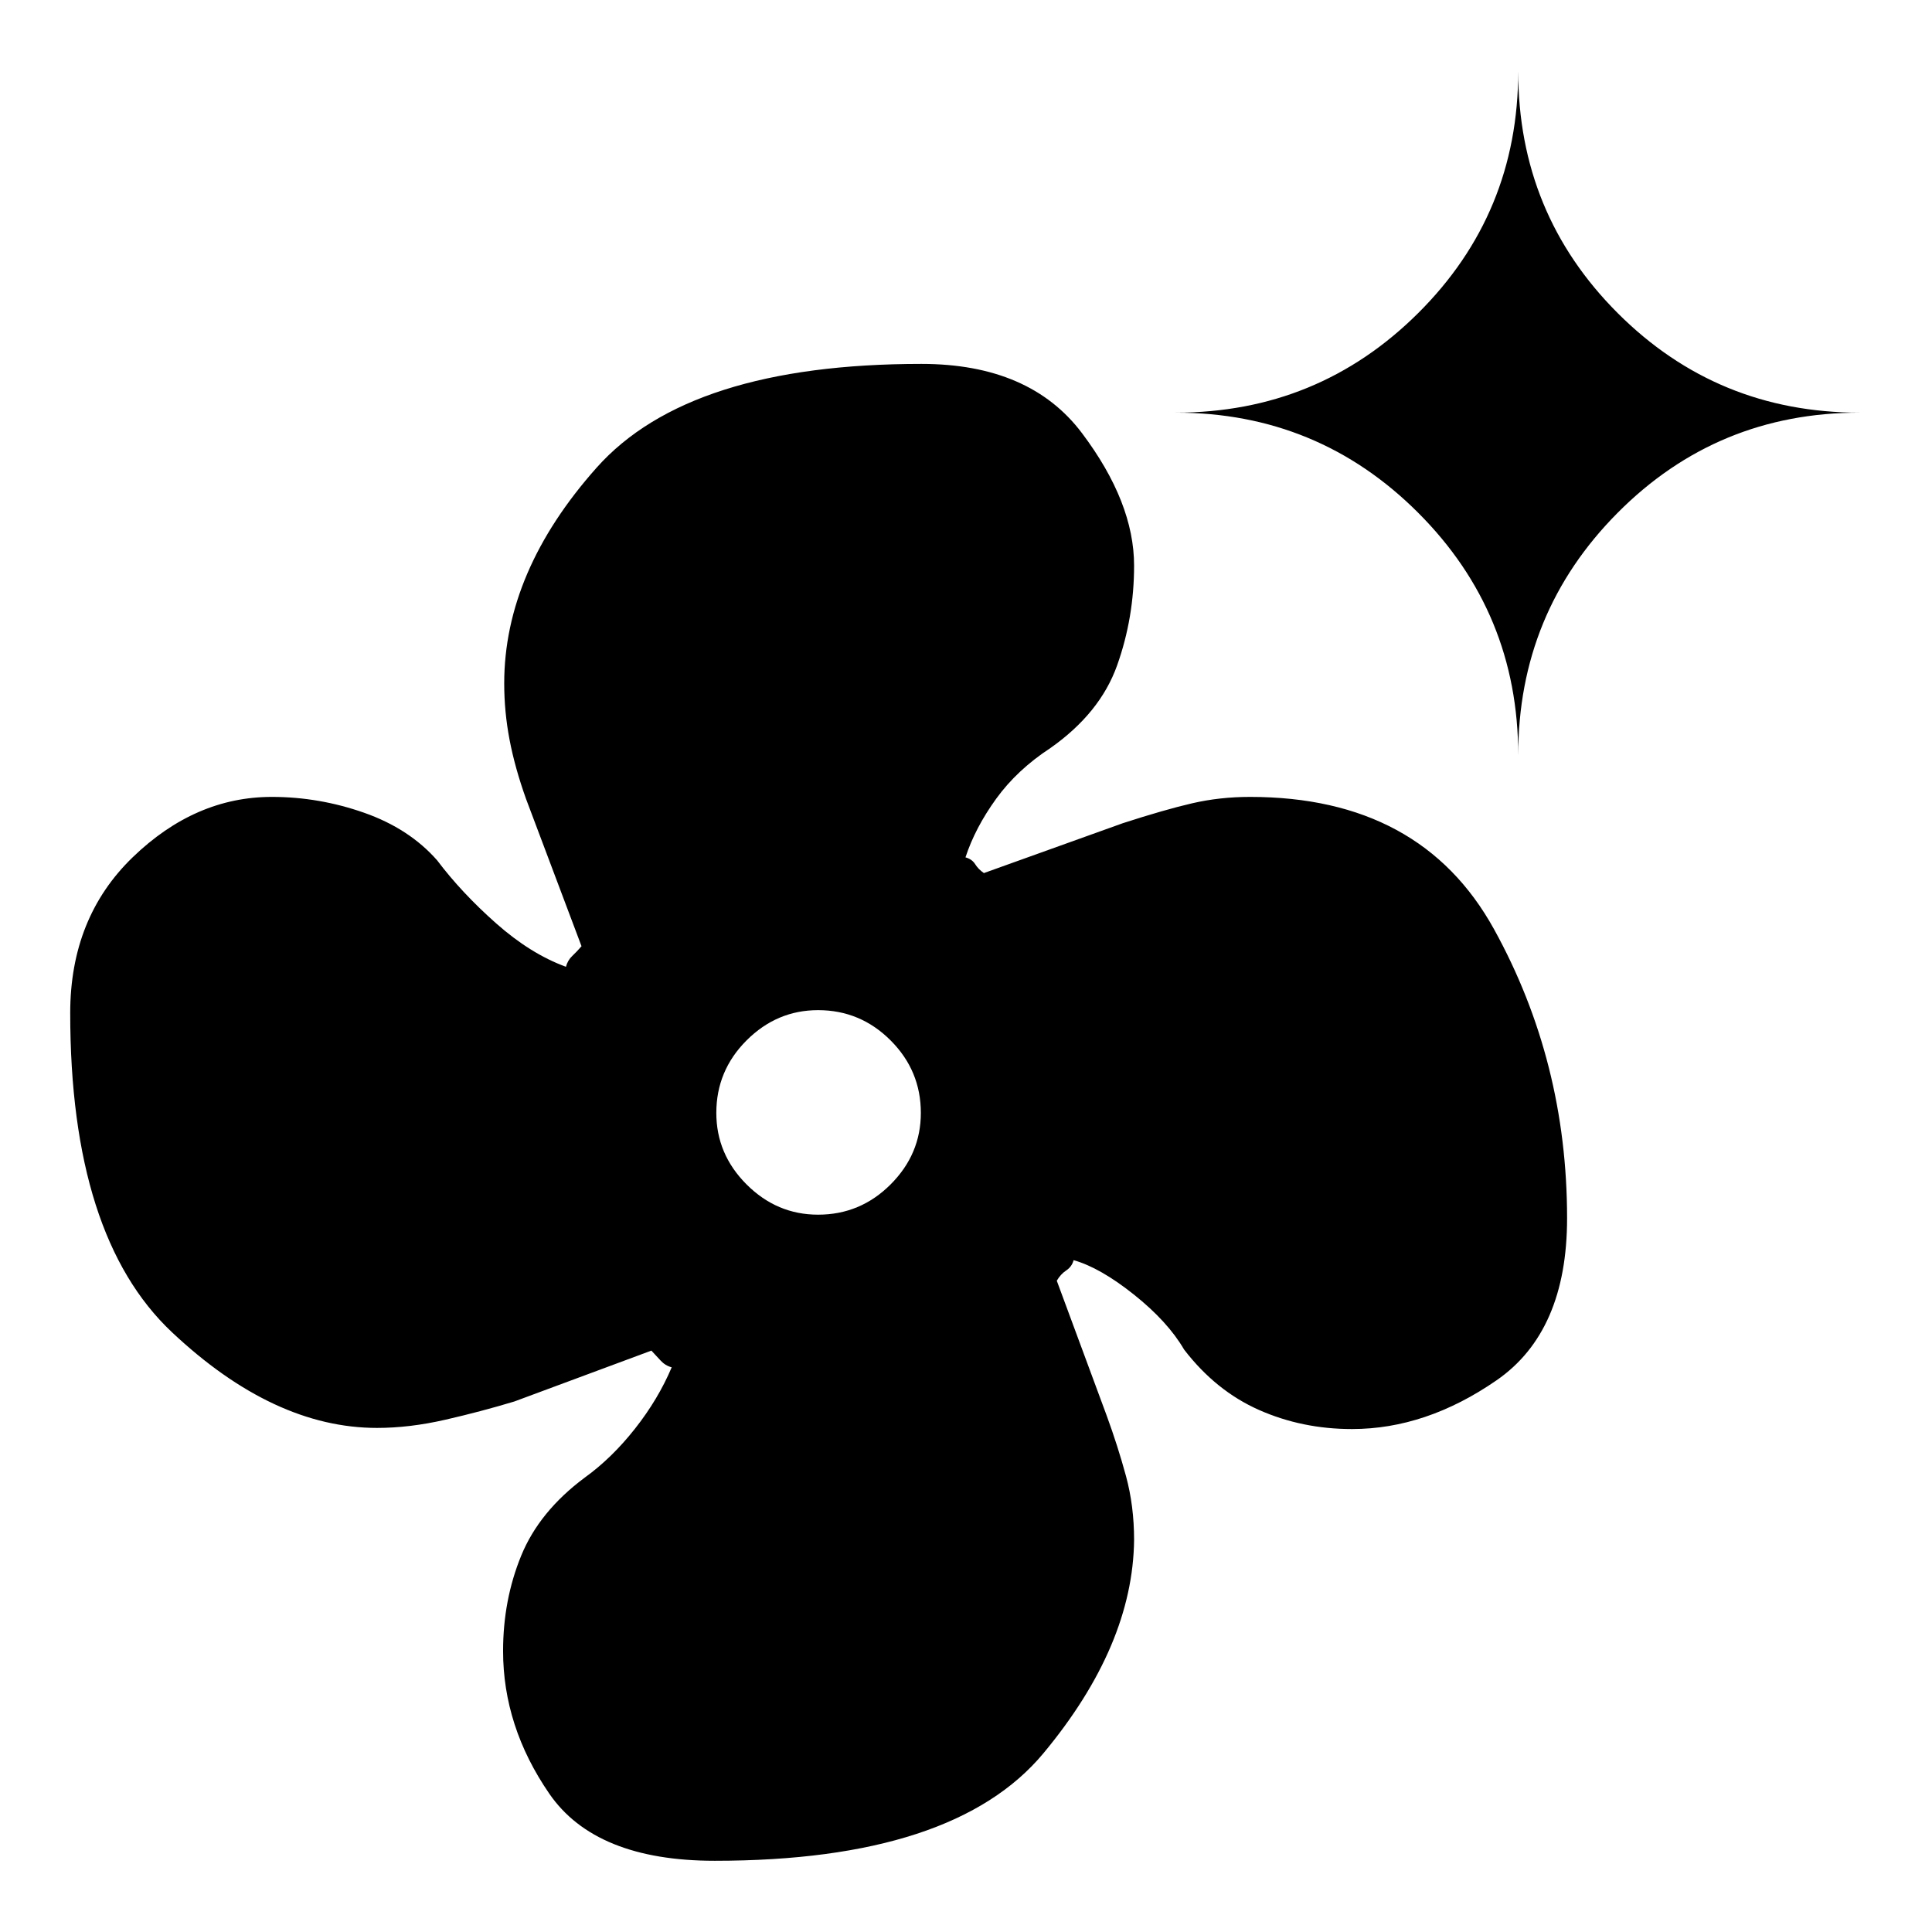<svg xmlns="http://www.w3.org/2000/svg" height="20" viewBox="0 -960 960 960" width="20"><path d="M355.174-35.39q-59.305 0-82.251-33.37-22.946-33.37-22.946-70.892 0-25.326 9-47.337 9-22.011 31.631-38.837 13.413-9.674 24.934-24.293 11.522-14.619 18.218-30.467-3.239-.869-5.544-3.402-2.304-2.533-4.543-4.902l-68.108 25.282q-16.565 5-34.304 9.065-17.74 4.066-33.935 4.066-51.37 0-101.903-47.566Q34.89-345.608 34.89-456.63q0-47.392 31.044-77.392 31.043-30.001 69.131-30.001 23.5 0 45.913 7.892 22.413 7.891 36.239 23.63 12.131 16.108 29.293 31.304 17.163 15.196 34.706 21.587.87-3.239 3.12-5.358 2.25-2.12 4.619-4.859l-27.543-73.13q-5.565-15.565-8.217-29.478-2.652-13.913-2.652-27.978 0-55.566 45.88-107.164 45.881-51.598 161.403-51.598 53.914 0 79.805 34.402 25.892 34.403 25.892 65.838 0 25.891-8.435 49.565t-33.131 41.066q-16.543 10.804-26.967 25.206-10.423 14.402-15.25 29.119 3.239.869 4.826 3.402 1.587 2.532 4.326 4.402l69.043-24.782q20.652-6.696 34.402-9.881 13.75-3.185 28.815-3.185 84.936 0 121.229 65.751 36.294 65.75 36.294 143.598 0 56.305-35.033 80.534-35.033 24.228-71.859 24.228-24.761 0-46.207-9.5t-37.206-30q-8.109-13.913-24.924-27.315-16.815-13.402-29.967-17.098-.869 3.239-3.684 5.109-2.816 1.869-4.685 5.108l24.782 66.978q5.565 15.195 9.598 30.054 4.033 14.859 4.033 31.75-.566 52.478-45 105.957Q474.088-35.39 355.174-35.39ZM406.5-356.435q21 0 36.033-15.032Q457.565-386.5 457.565-407q0-21-15.032-36.033-15.033-15.032-36.033-15.032-20.5 0-35.533 15.032Q355.935-428 355.935-407q0 20.5 15.032 35.533Q386-356.435 406.5-356.435ZM754.392-584.74q0-70.761-49.728-120.489-49.729-49.728-120.49-49.728 70.761 0 120.49-49.446 49.728-49.446 49.728-120.207 0 70.761 49.446 120.207t120.207 49.446q-70.761 0-120.207 49.728T754.392-584.74Z"/></svg>